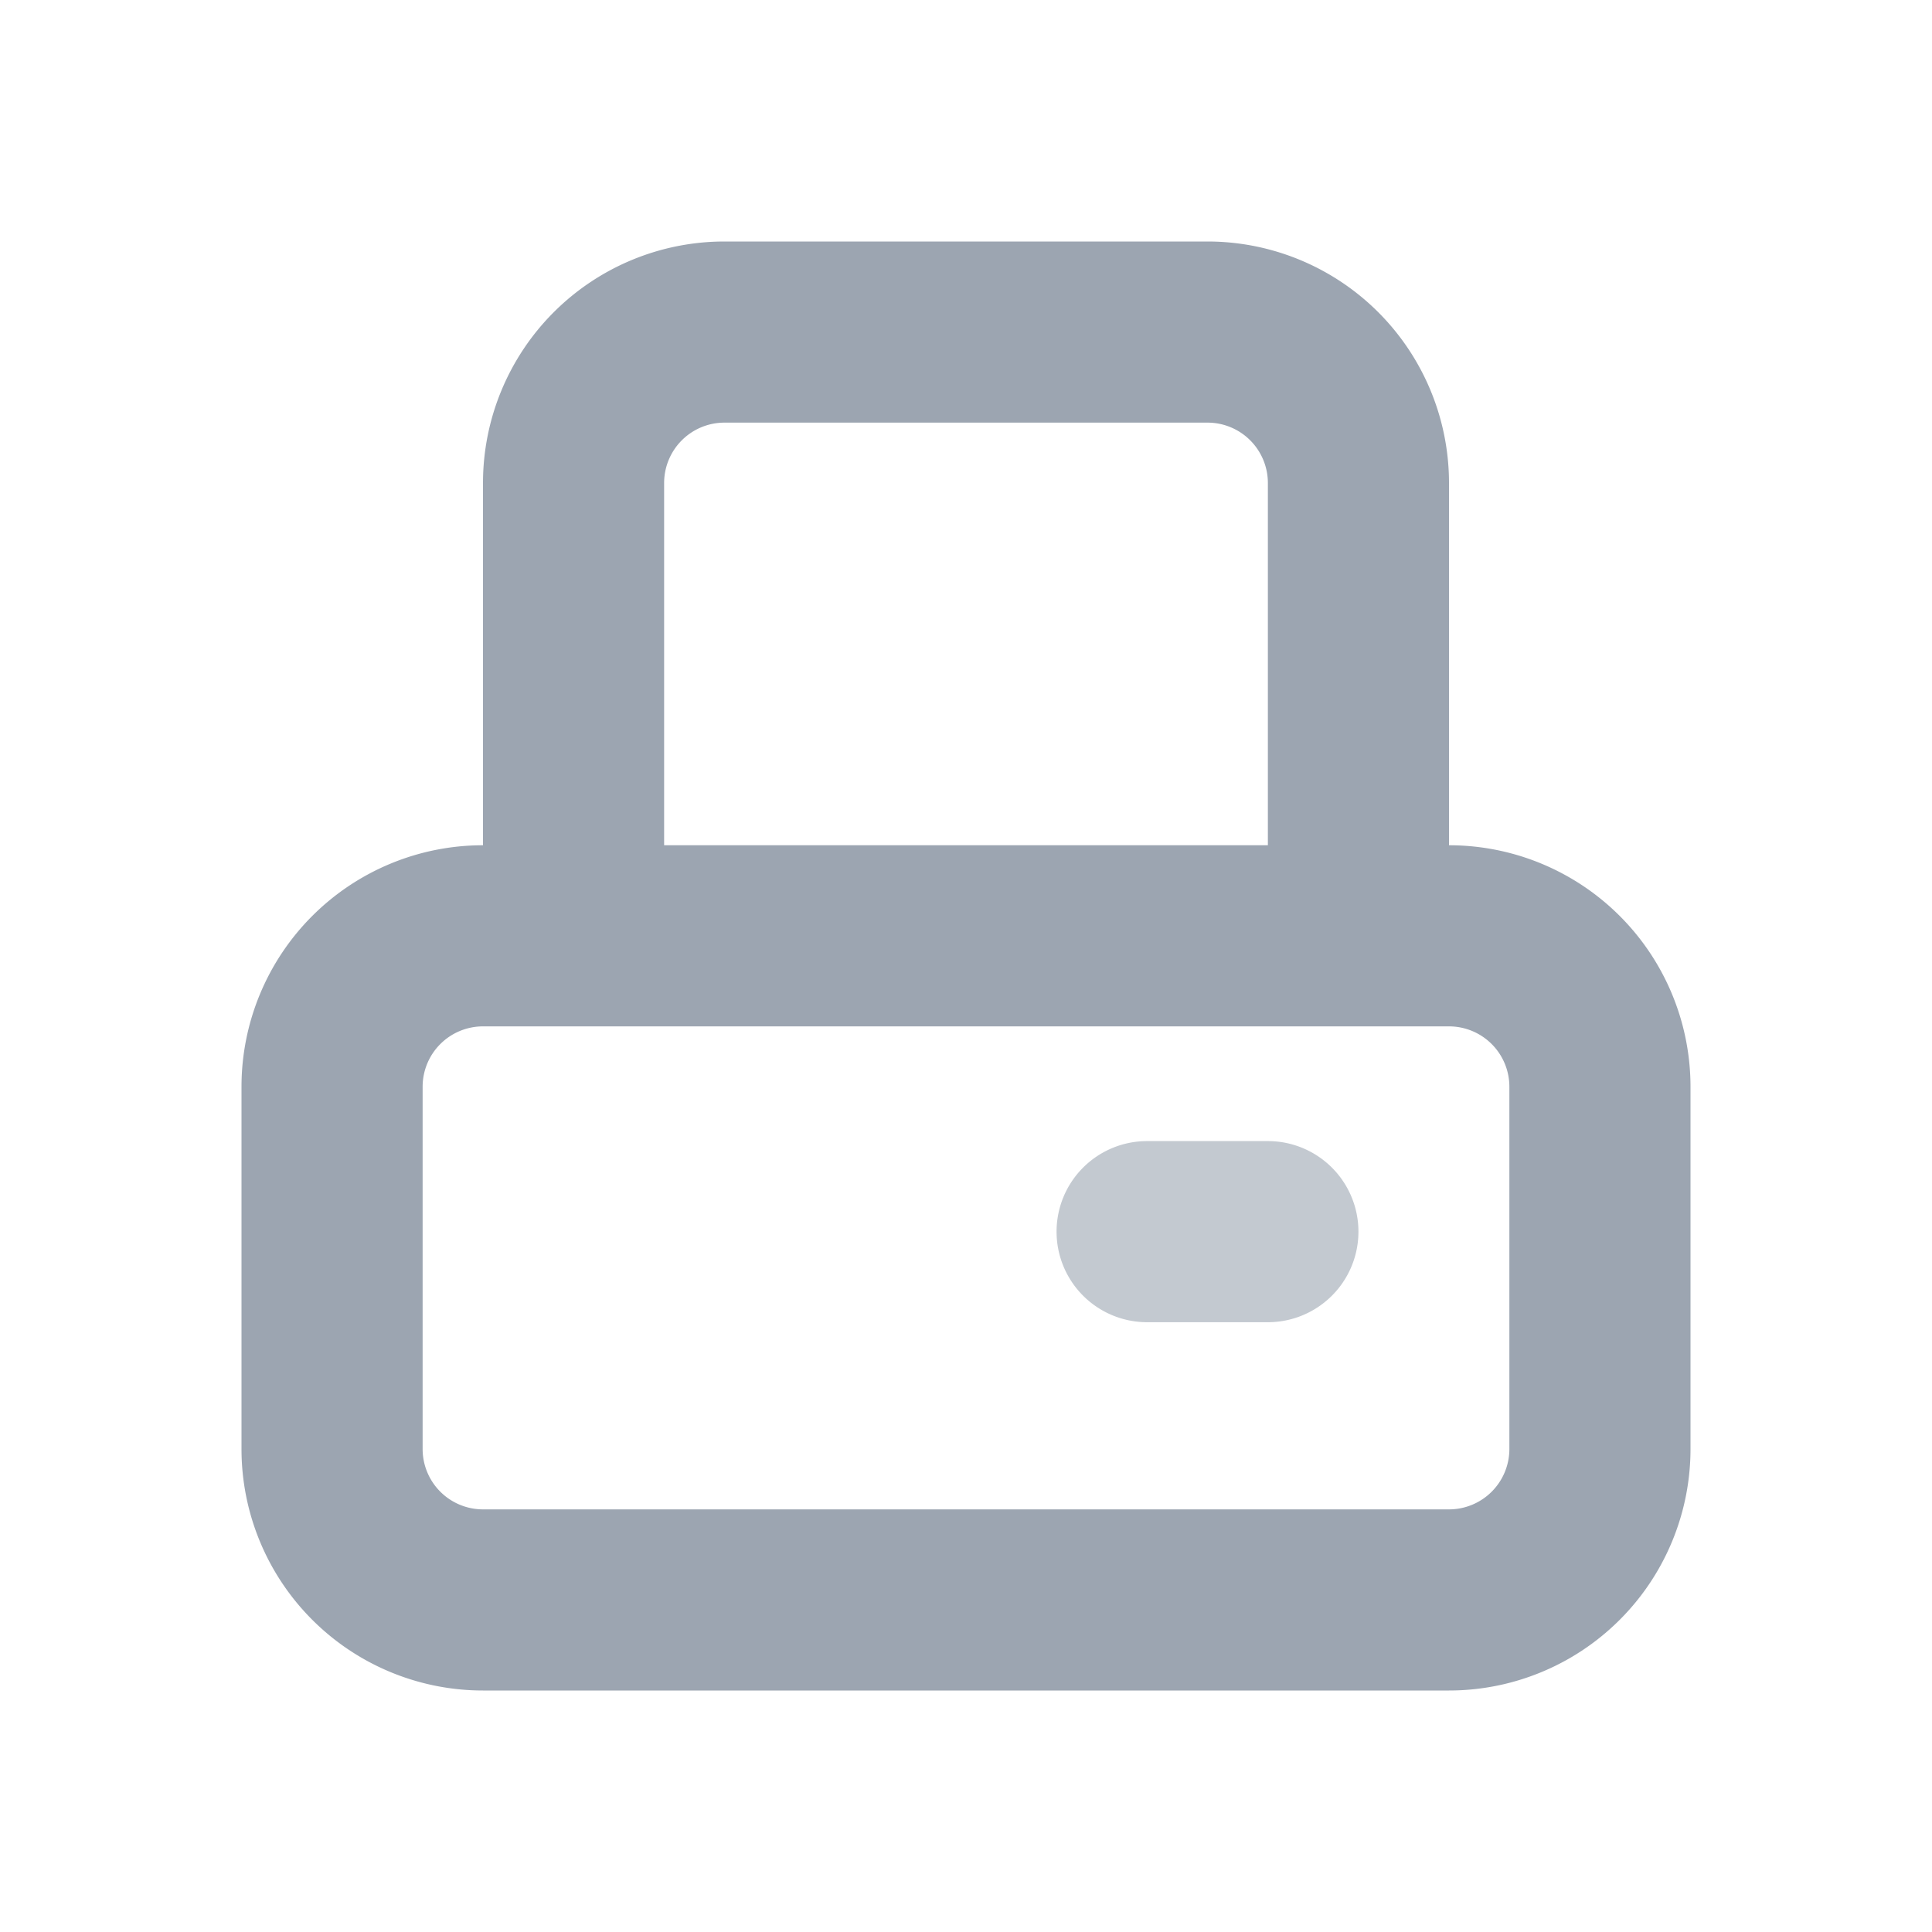 <svg width="16" height="16" viewBox="0 0 16 16" fill="none" xmlns="http://www.w3.org/2000/svg">
  <g clip-path="url(#a)" fill-rule="evenodd" clip-rule="evenodd" fill="#9ca5b1">
    <path
      d="M10.5 4v3h-5V4a.5.5 0 0 1 .5-.5h4a.5.5 0 0 1 .5.5M4 7V4a2 2 0 0 1 2-2h4a2 2 0 0 1 2 2v3a2 2 0 0 1 2 2v3a2 2 0 0 1-2 2H4a2 2 0 0 1-2-2V9a2 2 0 0 1 2-2m8 1.5H4a.5.5 0 0 0-.5.5v3a.5.5 0 0 0 .5.5h8a.5.5 0 0 0 .5-.5V9a.5.5 0 0 0-.5-.5"
    />
    <path opacity=".6" d="M8.75 10.2a.75.75 0 0 1 .75-.75h1a.75.75 0 0 1 0 1.5h-1a.75.75 0 0 1-.75-.75" />
  </g>
  <defs>
    <clipPath id="a">
      <path fill="#fff" d="M0 0h16v16H0z" />
    </clipPath>
  </defs>
</svg>
